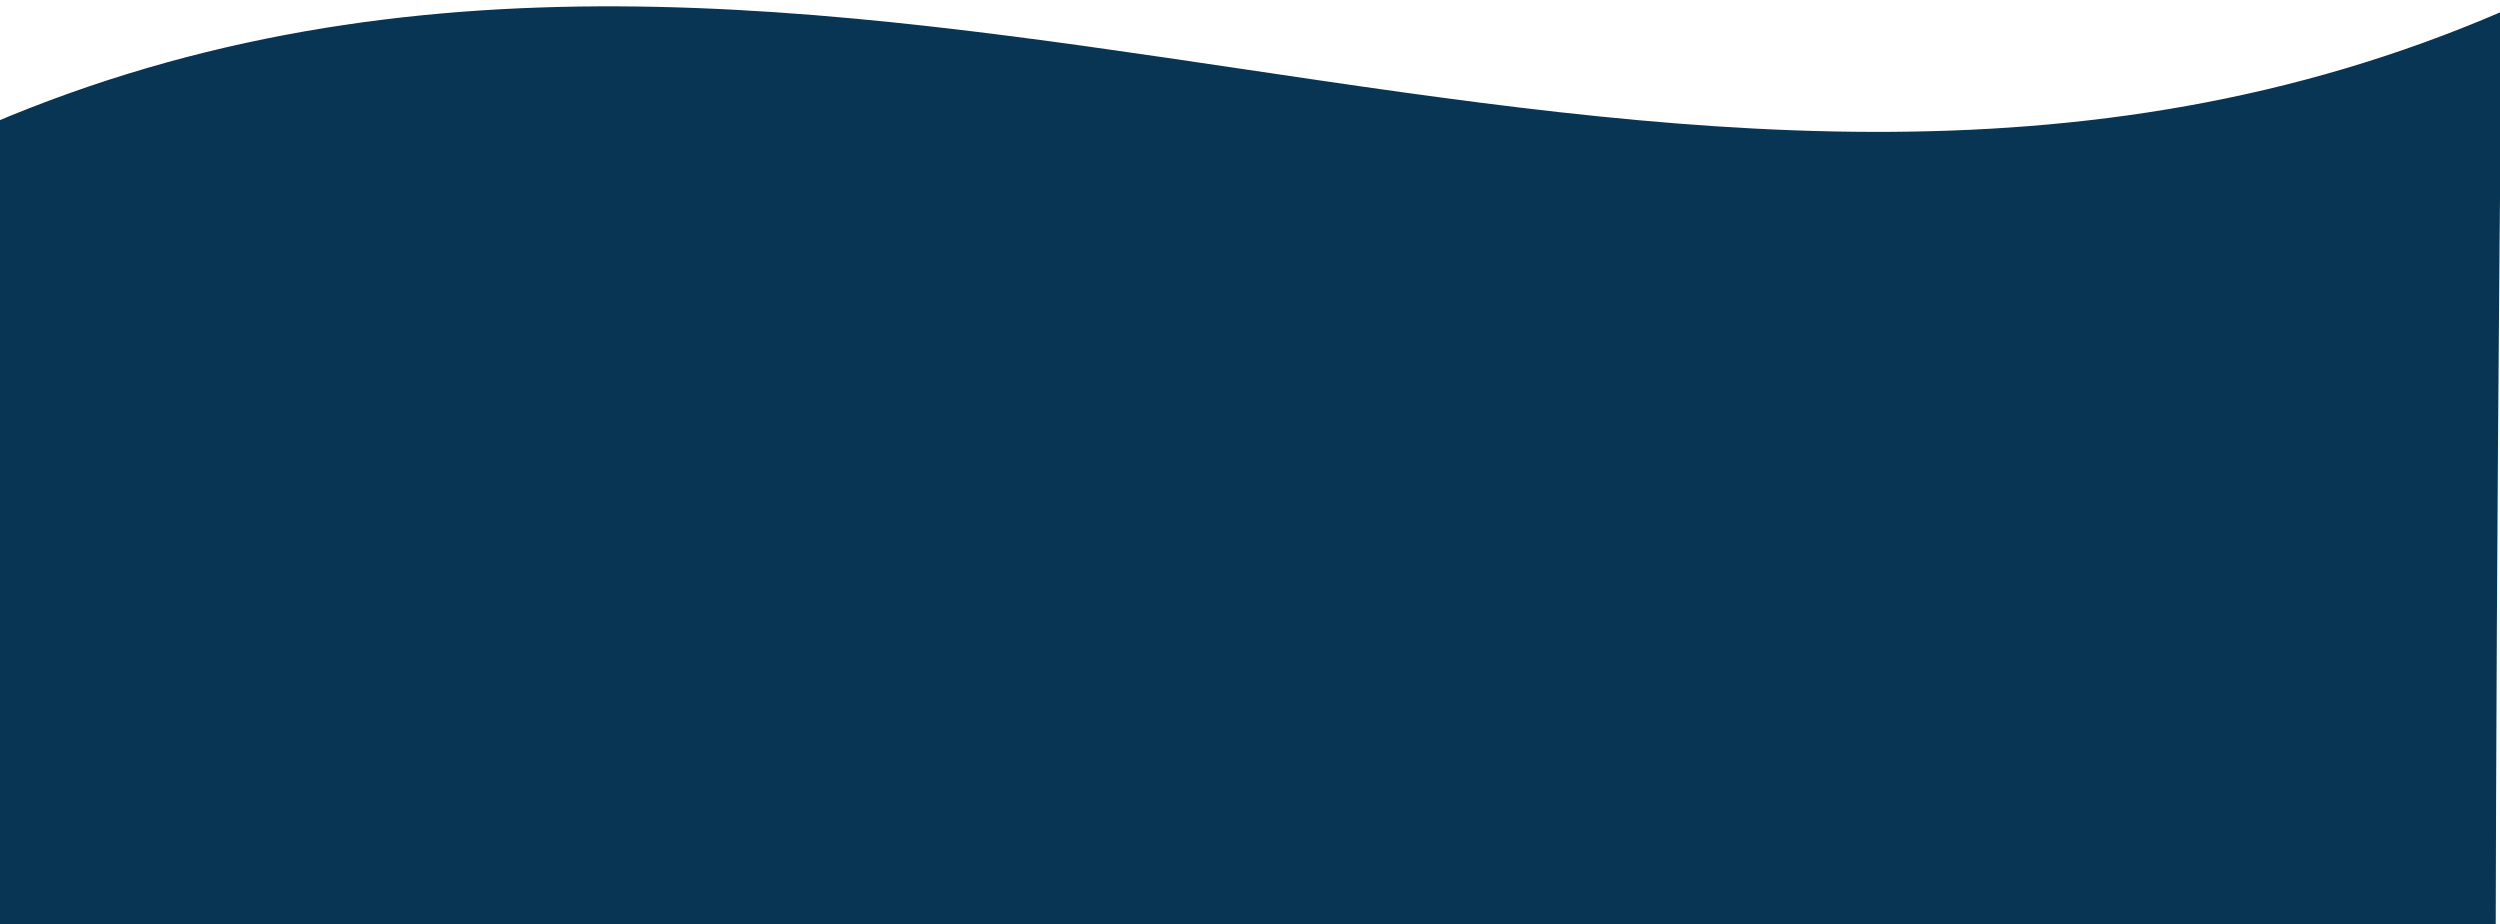 <svg xmlns="http://www.w3.org/2000/svg" width="1366" height="505"><defs><clipPath id="a"><path data-name="Rectangle 463" transform="translate(-22616 12795)" fill="#fff" stroke="#707070" d="M0 0h1366v505H0z"/></clipPath><clipPath id="b"><path data-name="Path 2243" d="M0 0h1374.039v775.54H0V0z" transform="translate(-22613 12847.997)" fill="#fff" stroke="#707070"/></clipPath></defs><g data-name="Mask Group 22" transform="translate(22616 -12795)" clip-path="url(#a)"><g data-name="Mask Group 21" transform="translate(-7.039 -49.537)" clip-path="url(#b)"><g data-name="Footer" fill="#083553"><path data-name="Rectangle 575" d="M-21241.979 12850.899c-459.678 198.3-912.933-134.56-1372.611 61.614-1.428 280.92-1.428 493.145-1.428 705.372h1370.47c0-212.227 0-424.452 3.569-766.986z"/><path data-name="Shape 571" d="M-22321.962 13414.537h828v1h-828z"/></g></g></g></svg>